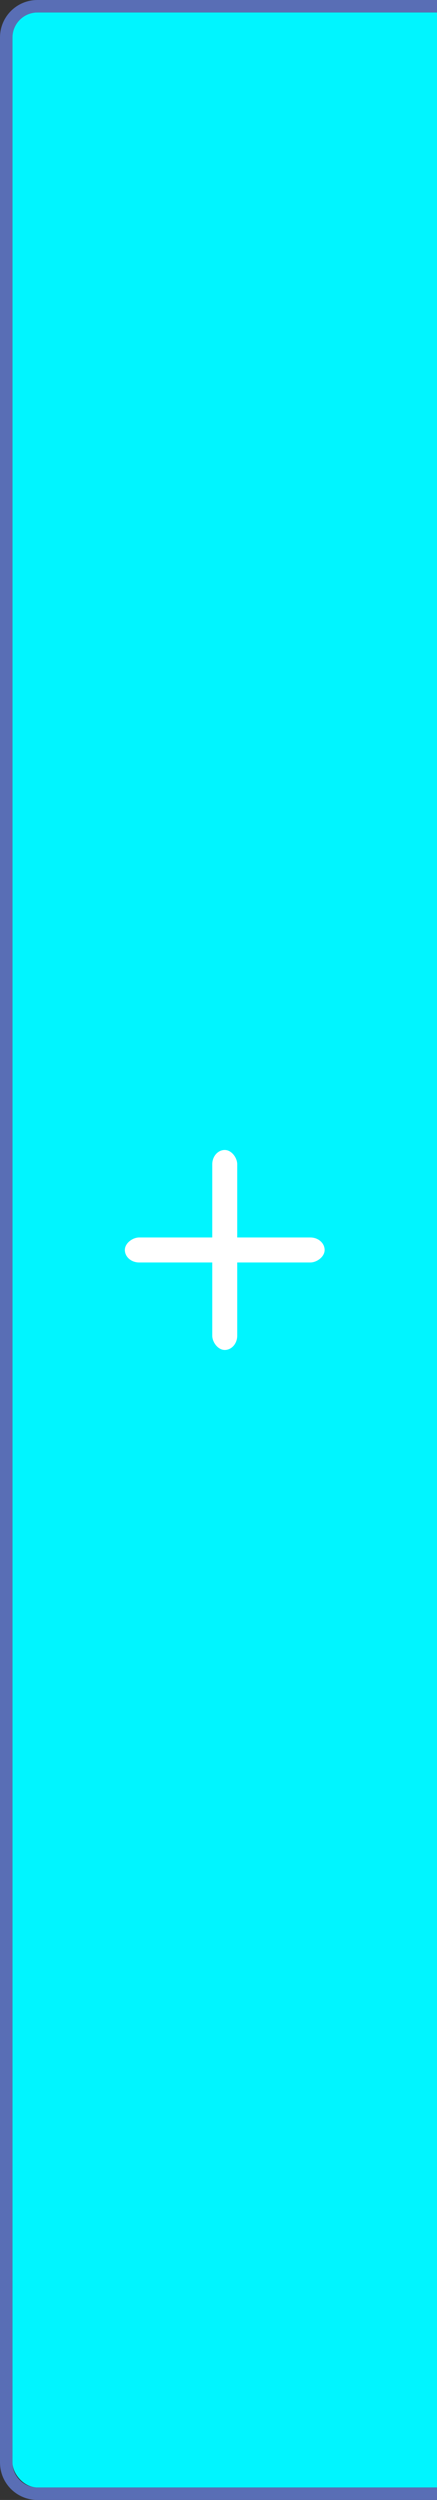 <?xml version="1.0" encoding="UTF-8" standalone="no"?>
<svg
   xmlns:dc="http://purl.org/dc/elements/1.1/"
   xmlns:cc="http://creativecommons.org/ns#"
   xmlns:rdf="http://www.w3.org/1999/02/22-rdf-syntax-ns#"
   xmlns:svg="http://www.w3.org/2000/svg"
   xmlns="http://www.w3.org/2000/svg"
   version="1.1"
   id="svg2"
   height="200"
   width="35">
  <rect width="100%" height="100%" fill="#333333" stroke="none"/>
  <defs
     id="defs4" />
  <g
     transform="translate(0,-852.362)"
     id="layer1">
    <path
       id="rect3810"
       transform="translate(0,852.362)"
       d="M 3 0 C 1.338 0 0 1.338 0 3 L 0 197 C 0 198.662 1.338 200 3 200 L 36 200 C 37.662 200 39 198.662 39 197 L 39 3 C 39 1.338 37.662 0 36 0 L 3 0 z M 3 1 L 36 1 C 37.108 1 38 1.892 38 3 L 38 197 C 38 198.108 37.108 199 36 199 L 3 199 C 1.892 199 1 198.108 1 197 L 1 3 C 1 1.892 1.892 1 3 1 z "
       style="opacity:1;fill:#596eb5;fill-opacity:1;stroke:#102b68;stroke-width:0;stroke-linecap:butt;stroke-linejoin:miter;stroke-miterlimit:4;stroke-opacity:1;stroke-dasharray:none;stroke-dashoffset:0" />
    <g
       style="fill:#000000;fill-opacity:1;opacity:0.5"
       id="g3917-7"
       transform="translate(0,-1)" />
    <rect
       ry="2"
       y="853.362"
       x="1"
       height="198"
       width="37"
       id="rect3812"
       style="opacity:1;fill:#00f5ff;fill-opacity:1;stroke:#102b68;stroke-width:0;stroke-linecap:butt;stroke-linejoin:miter;stroke-miterlimit:4;stroke-dasharray:none;stroke-dashoffset:0;stroke-opacity:1"
       rx="2" />
    <g
       style="fill:#ffffff;fill-opacity:1"
       id="g3917">
      <rect
         style="opacity:1;fill:#ffffff;fill-opacity:1;stroke:#102b68;stroke-width:0;stroke-linecap:butt;stroke-linejoin:miter;stroke-miterlimit:4;stroke-opacity:1;stroke-dasharray:none;stroke-dashoffset:0"
         id="rect3897"
         width="2"
         height="16"
         x="17"
         y="944.362"
         ry="1.143" />
      <rect
         style="opacity:1;fill:#ffffff;fill-opacity:1;stroke:#102b68;stroke-width:0;stroke-linecap:butt;stroke-linejoin:miter;stroke-miterlimit:4;stroke-opacity:1;stroke-dasharray:none;stroke-dashoffset:0"
         id="rect3897-6"
         width="2"
         height="16"
         x="951.362"
         y="-26"
         ry="1.143"
         transform="matrix(0,1,-1,0,0,0)" />
    </g>
  </g>
</svg>
